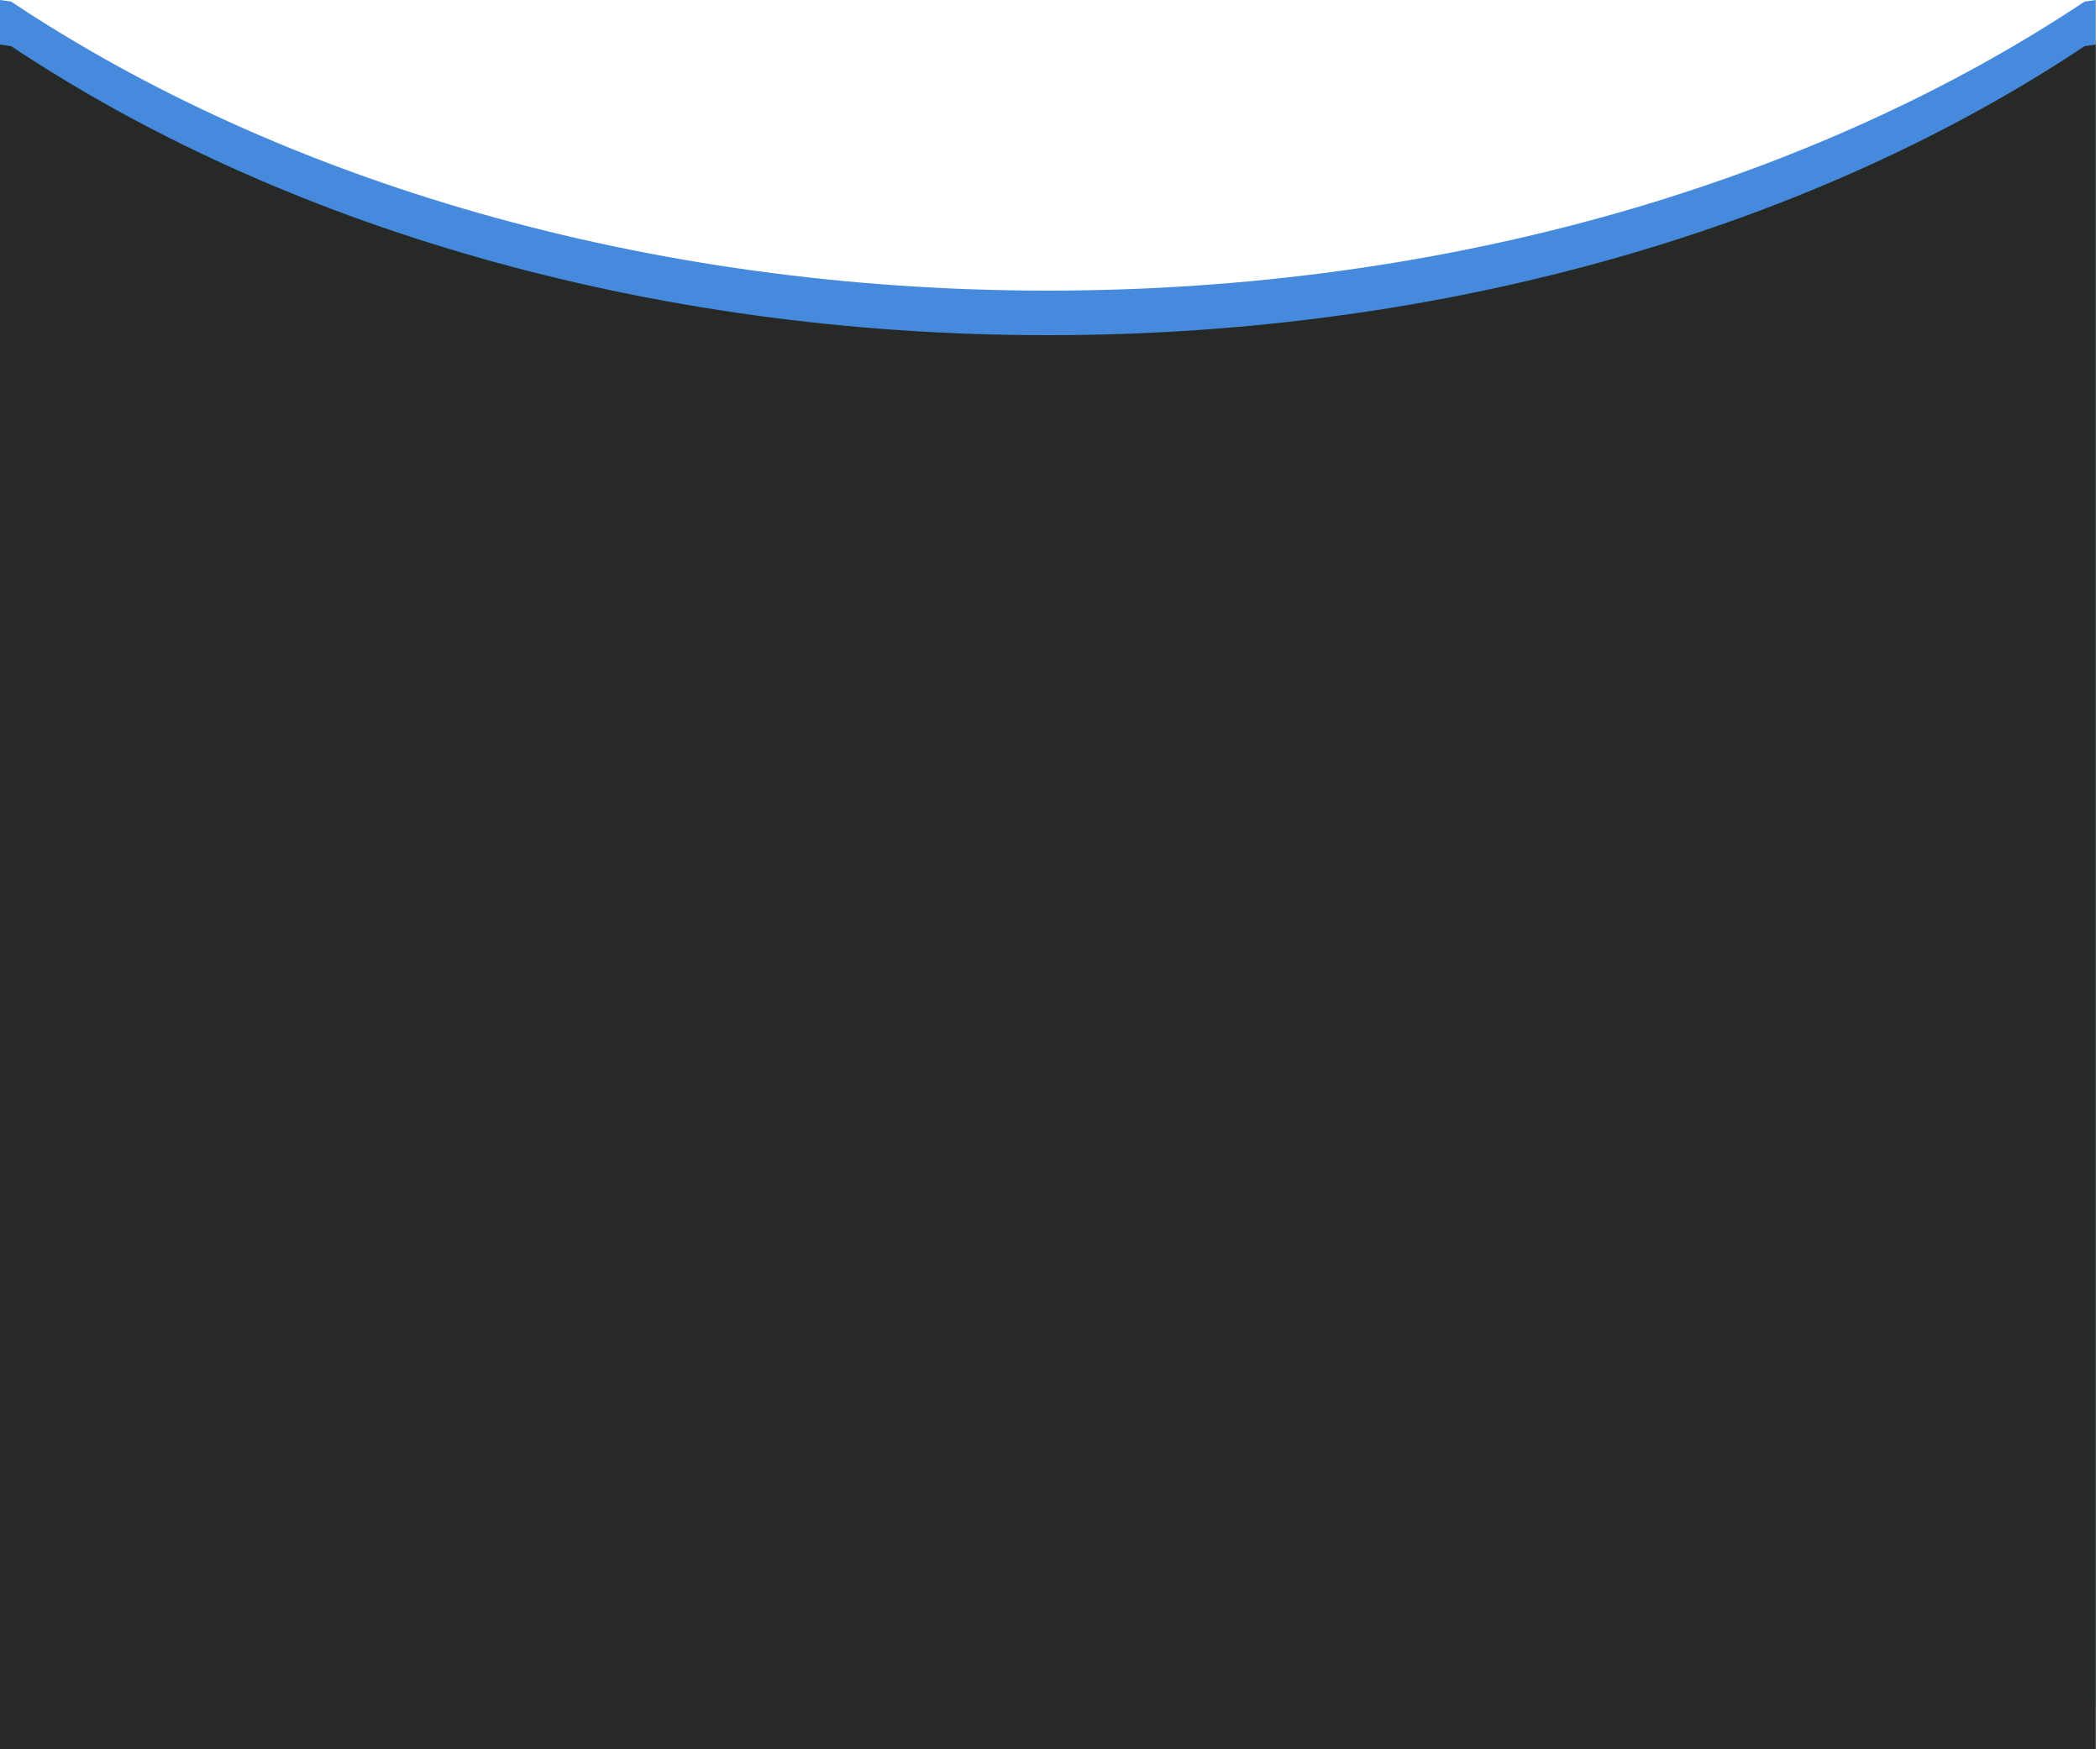 <svg width="377" height="314" viewBox="0 0 377 314" fill="none" xmlns="http://www.w3.org/2000/svg">
<path fill-rule="evenodd" clip-rule="evenodd" d="M1.995 0.285C1.331 0.191 0.666 0.095 0 0V306H376.23V0C375.558 0.099 374.887 0.198 374.218 0.297C325.968 32.419 260.377 52.17 188.115 52.17C115.844 52.17 50.246 32.414 1.995 0.285Z" fill="#468ADD"/>
<path fill-rule="evenodd" clip-rule="evenodd" d="M1.995 8.285C1.331 8.191 0.666 8.095 0 8V314H376.23V8C375.558 8.099 374.887 8.198 374.218 8.297C325.968 40.419 260.377 60.17 188.115 60.17C115.844 60.17 50.246 40.414 1.995 8.285Z" fill="#272926"/>
</svg>
